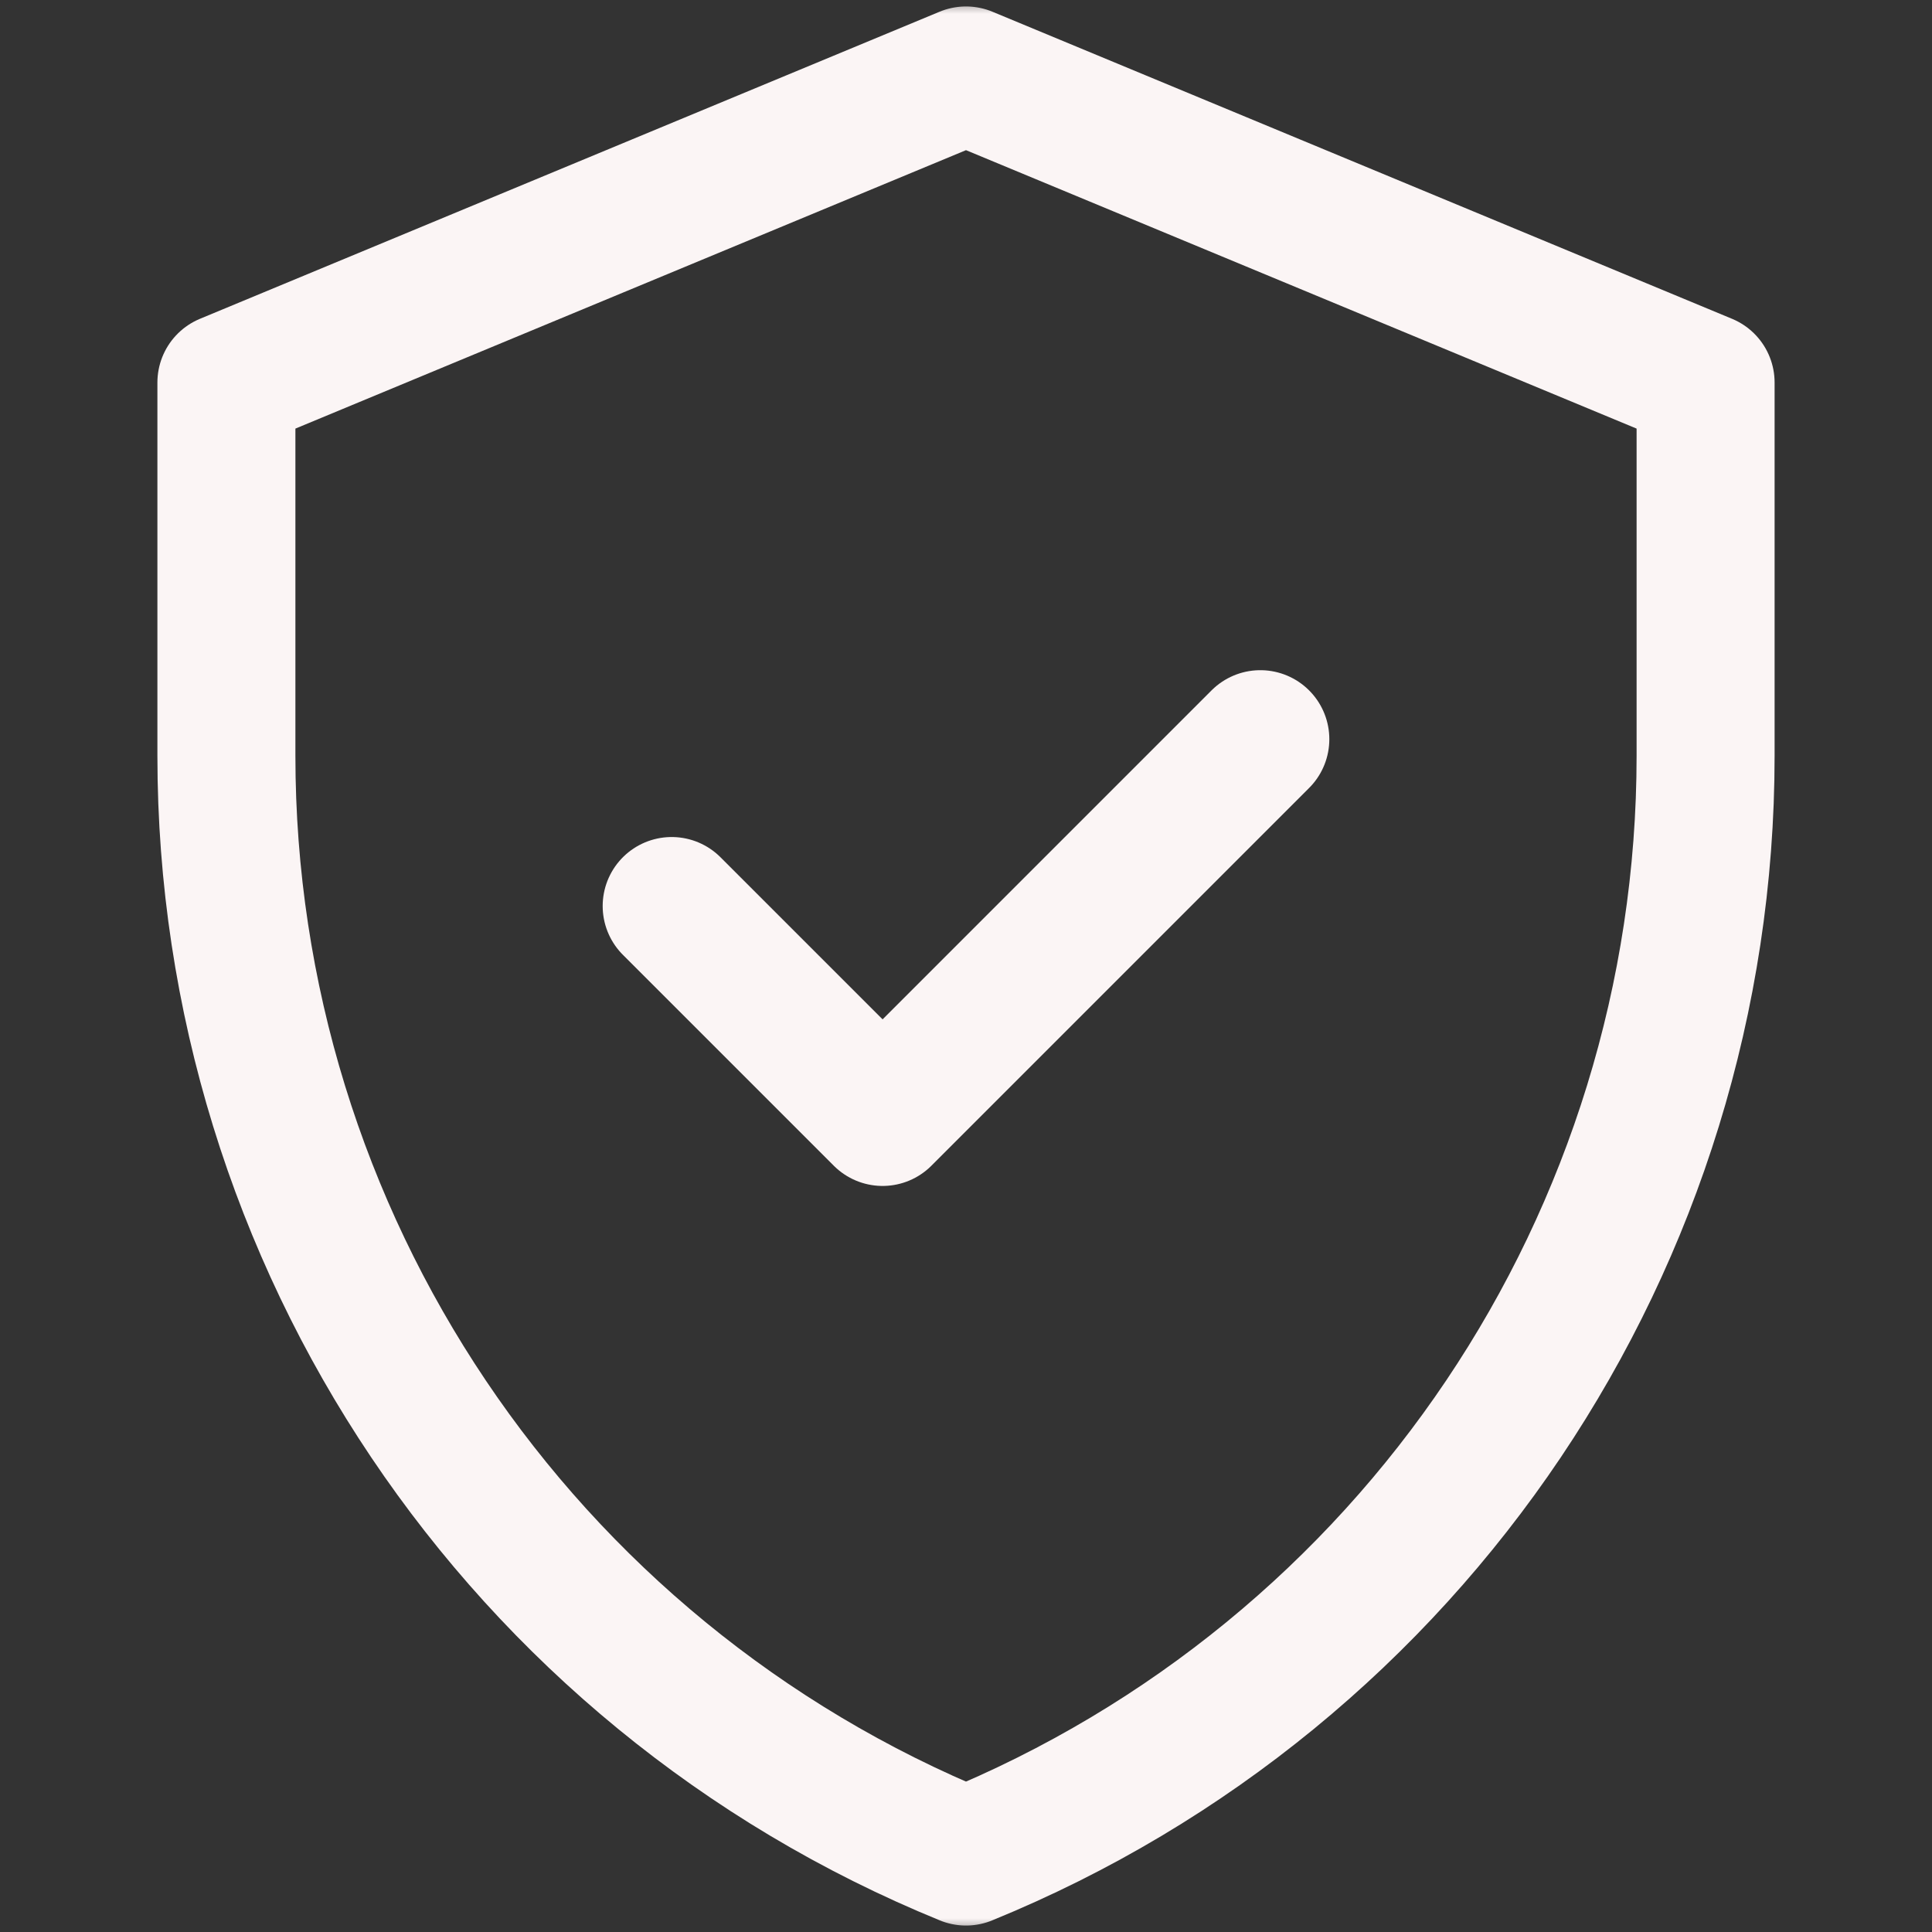 <svg width="70" height="70" viewBox="0 0 70 70" fill="none" xmlns="http://www.w3.org/2000/svg">
<rect x="0" y="0" width="70" height="70" fill="#333333" stroke="none"/>
<g id="verificado 1">
<g id="g648">
<g id="g650">
<g id="Clip path group">
<mask id="mask0_42_191" style="mask-type:luminance" maskUnits="userSpaceOnUse" x="0" y="0" width="70" height="70">
<g id="clipPath656">
<path id="path654" d="M0 7.62939e-06H70V70H0V7.62939e-06Z" fill="white"/>
</g>
</mask>
<g mask="url(#mask0_42_191)">
<g id="g652">
<g id="g658">
<path id="path660" d="M35 2.734L8.203 13.86V27.385C8.203 44.888 18.795 60.651 35 67.266C51.205 60.651 61.797 44.888 61.797 27.385V13.86L35 2.734Z" stroke="#FBF5F5" stroke-width="5" stroke-miterlimit="10" stroke-linecap="round" stroke-linejoin="round"/>
</g>
<g id="g662">
<path id="path664" d="M24.336 32.827L31.978 40.469L45.664 26.782" stroke="#FBF5F5" stroke-width="5" stroke-miterlimit="10" stroke-linecap="round" stroke-linejoin="round"/>
</g>
</g>
</g>
</g>
</g>
</g>
</g>
</svg>

